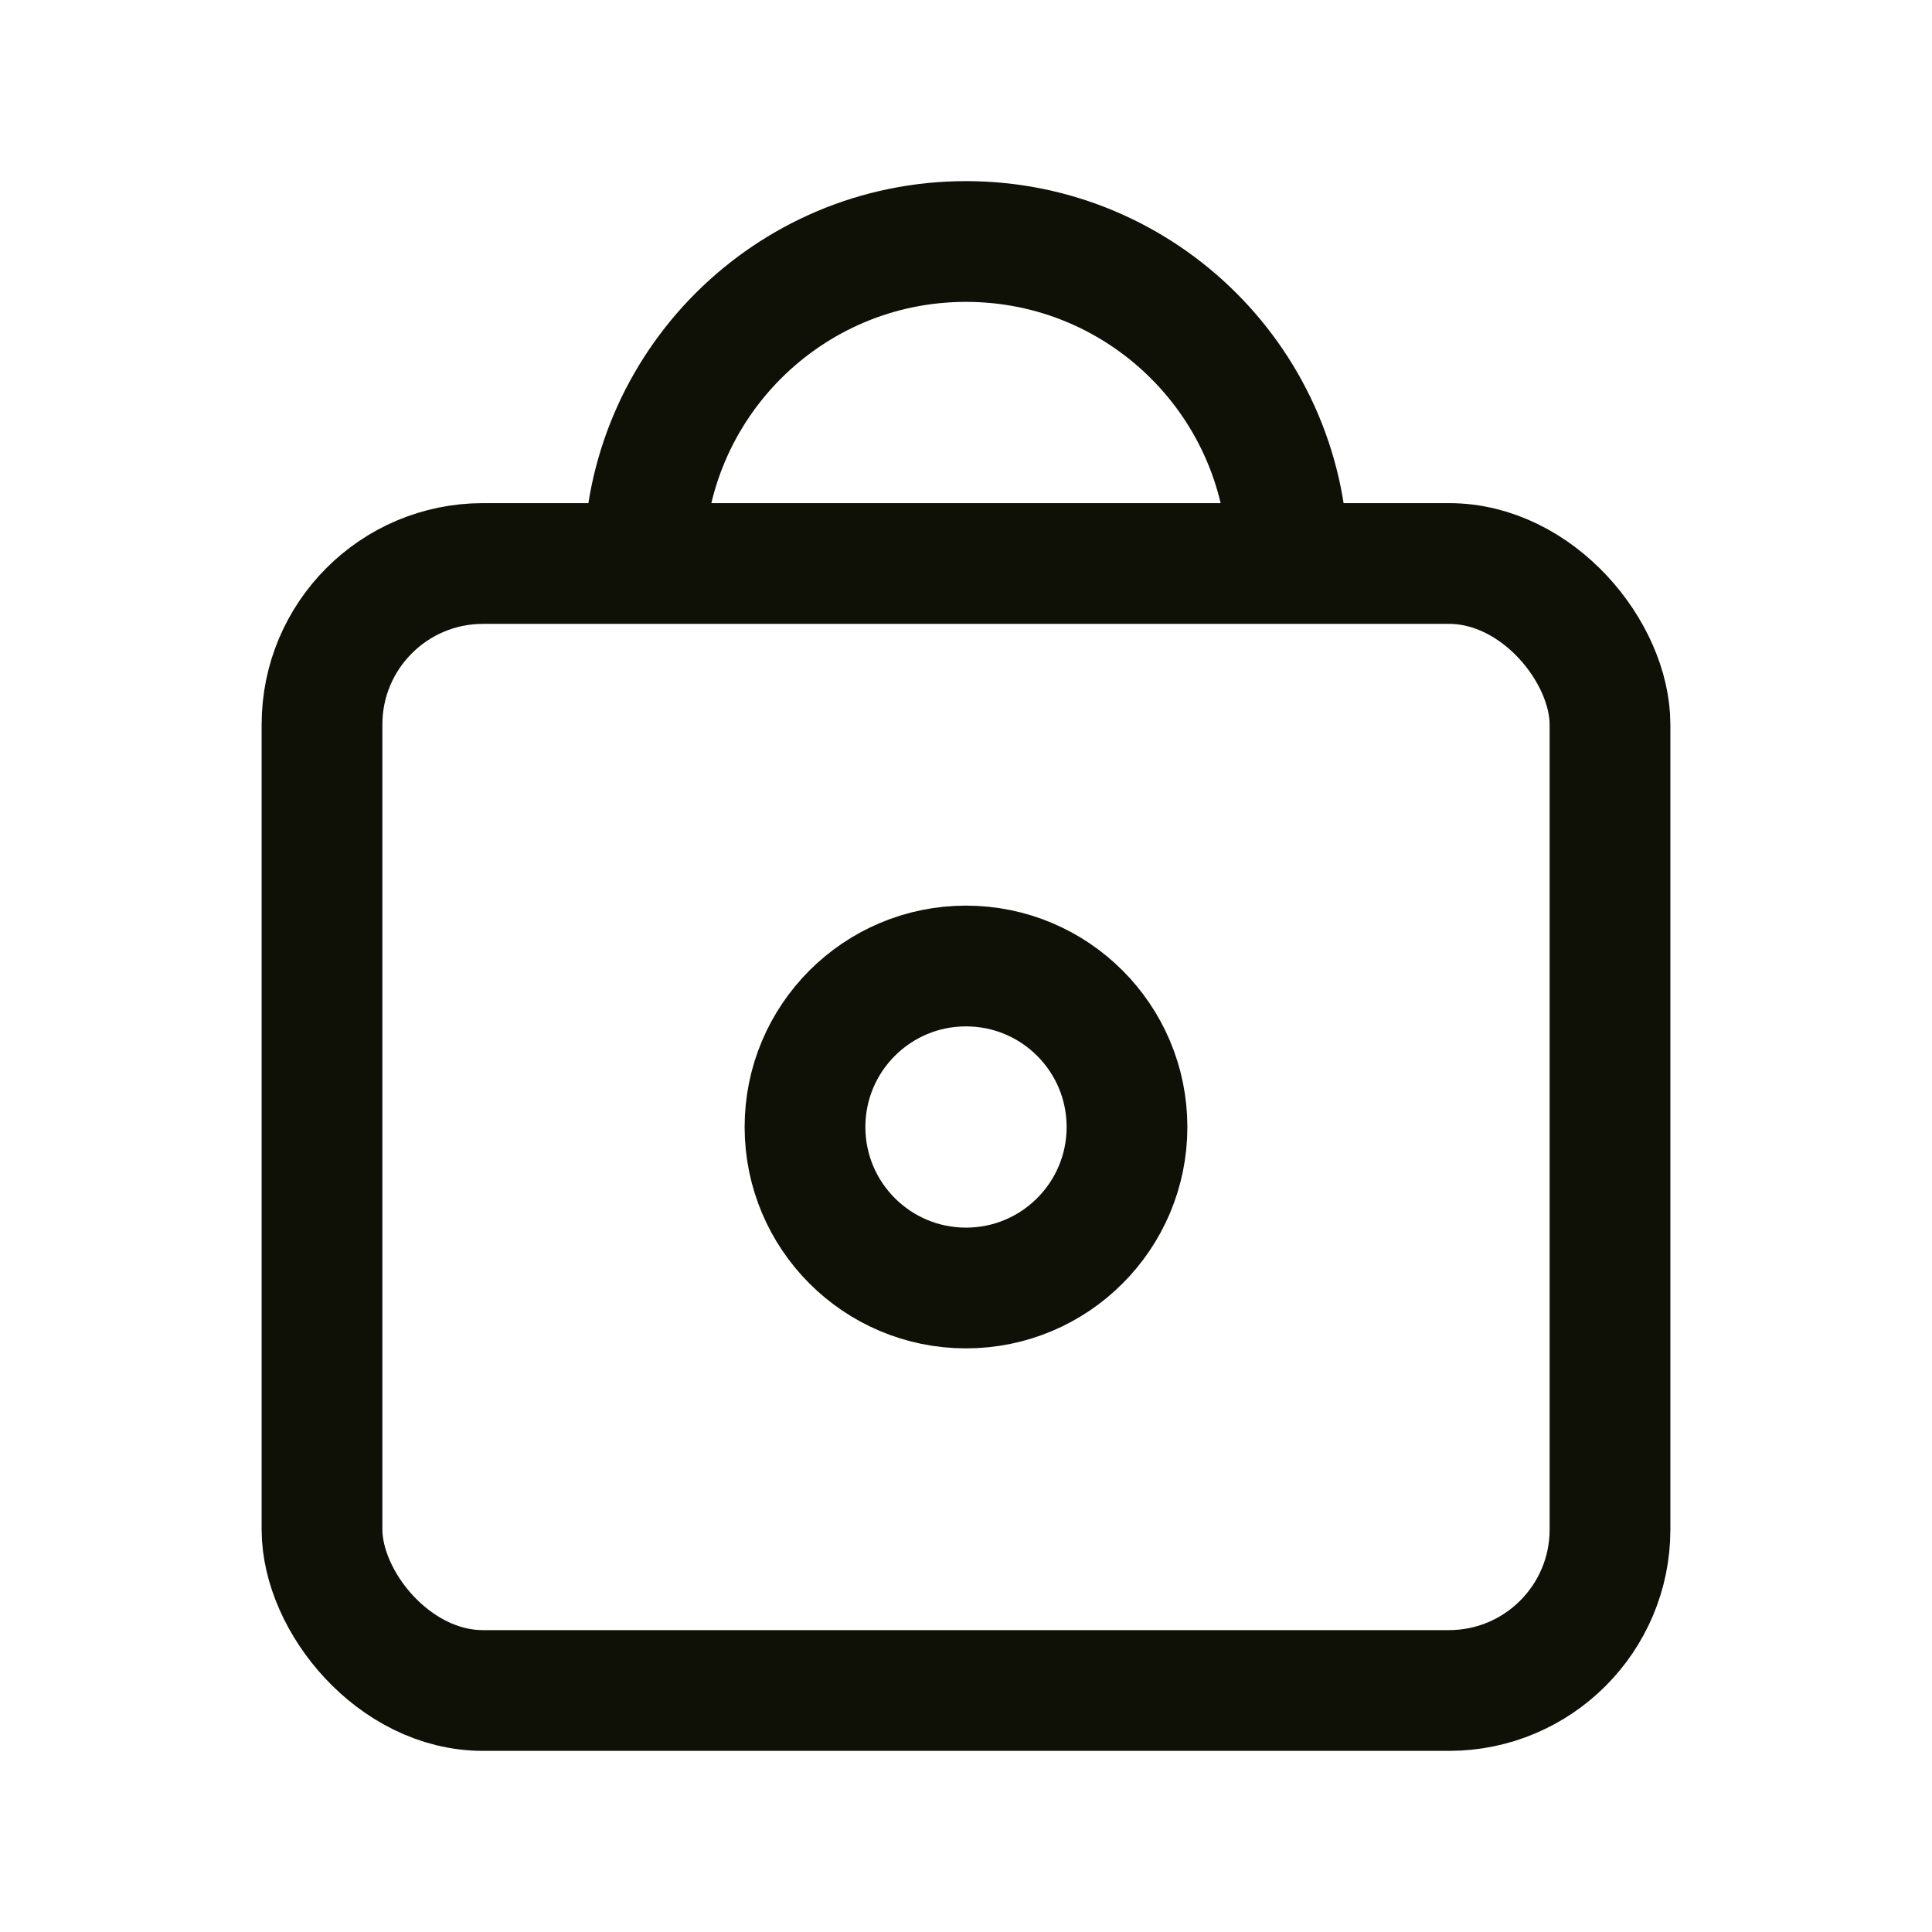 <svg width="48" height="48" viewBox="0 0 48 48" fill="none" xmlns="http://www.w3.org/2000/svg">
<rect x="8" y="14" width="32" height="28" rx="4" stroke="#0F1106" stroke-width="3"/>
<circle cx="24" cy="28" r="4" stroke="#0F1106" stroke-width="3"/>
<path d="M32 14C32 9.582 28.418 6 24 6C19.582 6 16 9.582 16 14" stroke="#0F1106" stroke-width="3"/>
</svg>
